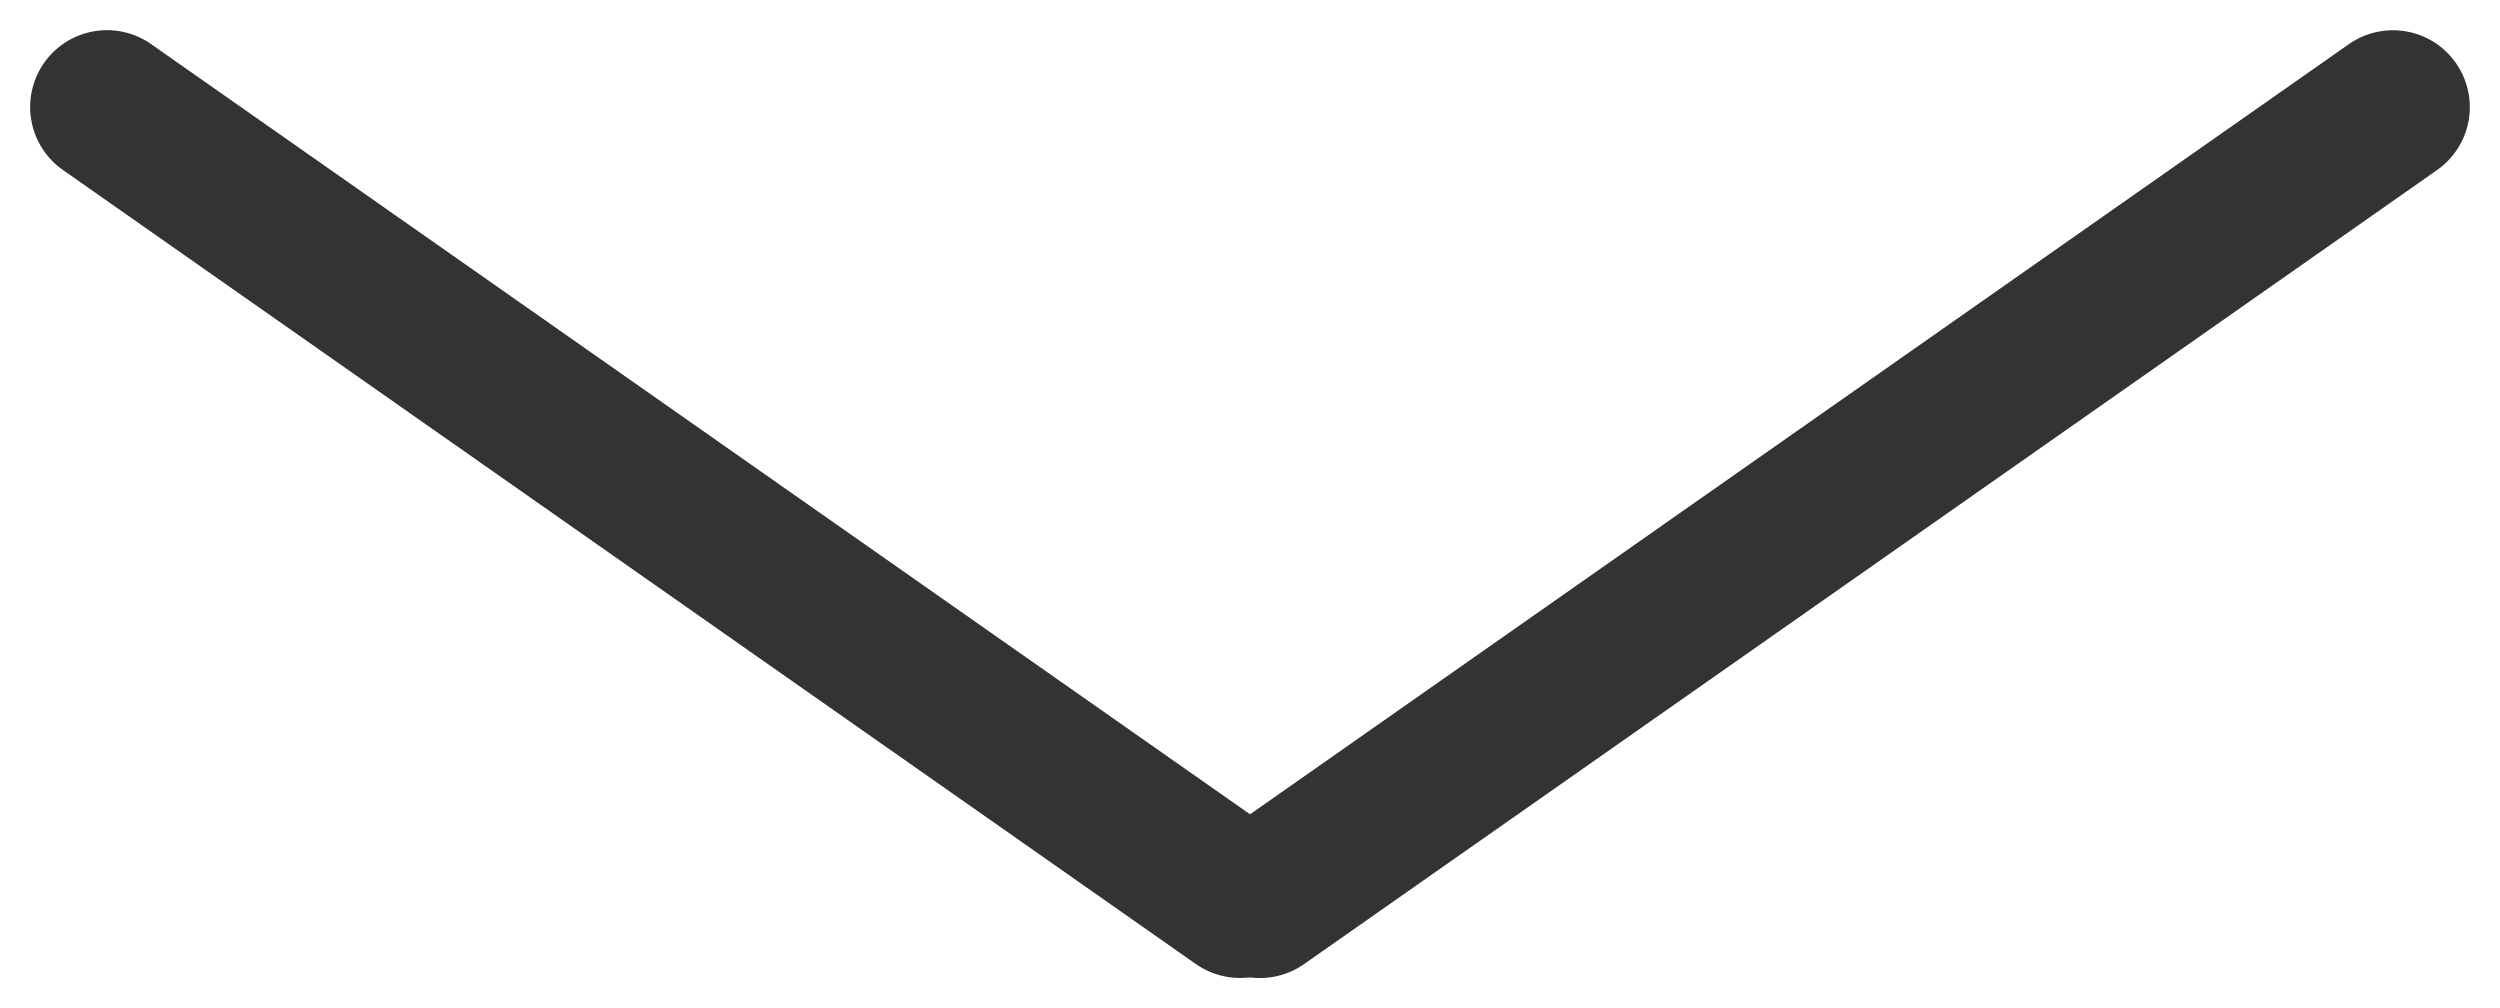<svg xmlns="http://www.w3.org/2000/svg" width="41.905" height="16.888" viewBox="0 0 41.905 16.888">
  <g data-name="Simple full screen waterfall menu" transform="translate(-756.337 -369.335)">
    <path id="menu" data-name="Path 1" d="M1.288,0H24.476a1.288,1.288,0,1,1,0,2.576H1.288A1.288,1.288,0,1,1,1.288,0Z" transform="matrix(0.819, 0.574, -0.574, 0.819, 757.815, 369.335)" fill="#343333"/>
    <path id="menu" data-name="Path 2" d="M1.288,0H24.476a1.288,1.288,0,0,1,1.288,1.288h0a1.288,1.288,0,0,1-1.288,1.288H1.288A1.288,1.288,0,0,1,0,1.288H0A1.288,1.288,0,0,1,1.288,0Z" transform="matrix(-0.819, 0.574, -0.574, -0.819, 798.242, 371.446)" fill="#343333"/>
  </g>
</svg>
